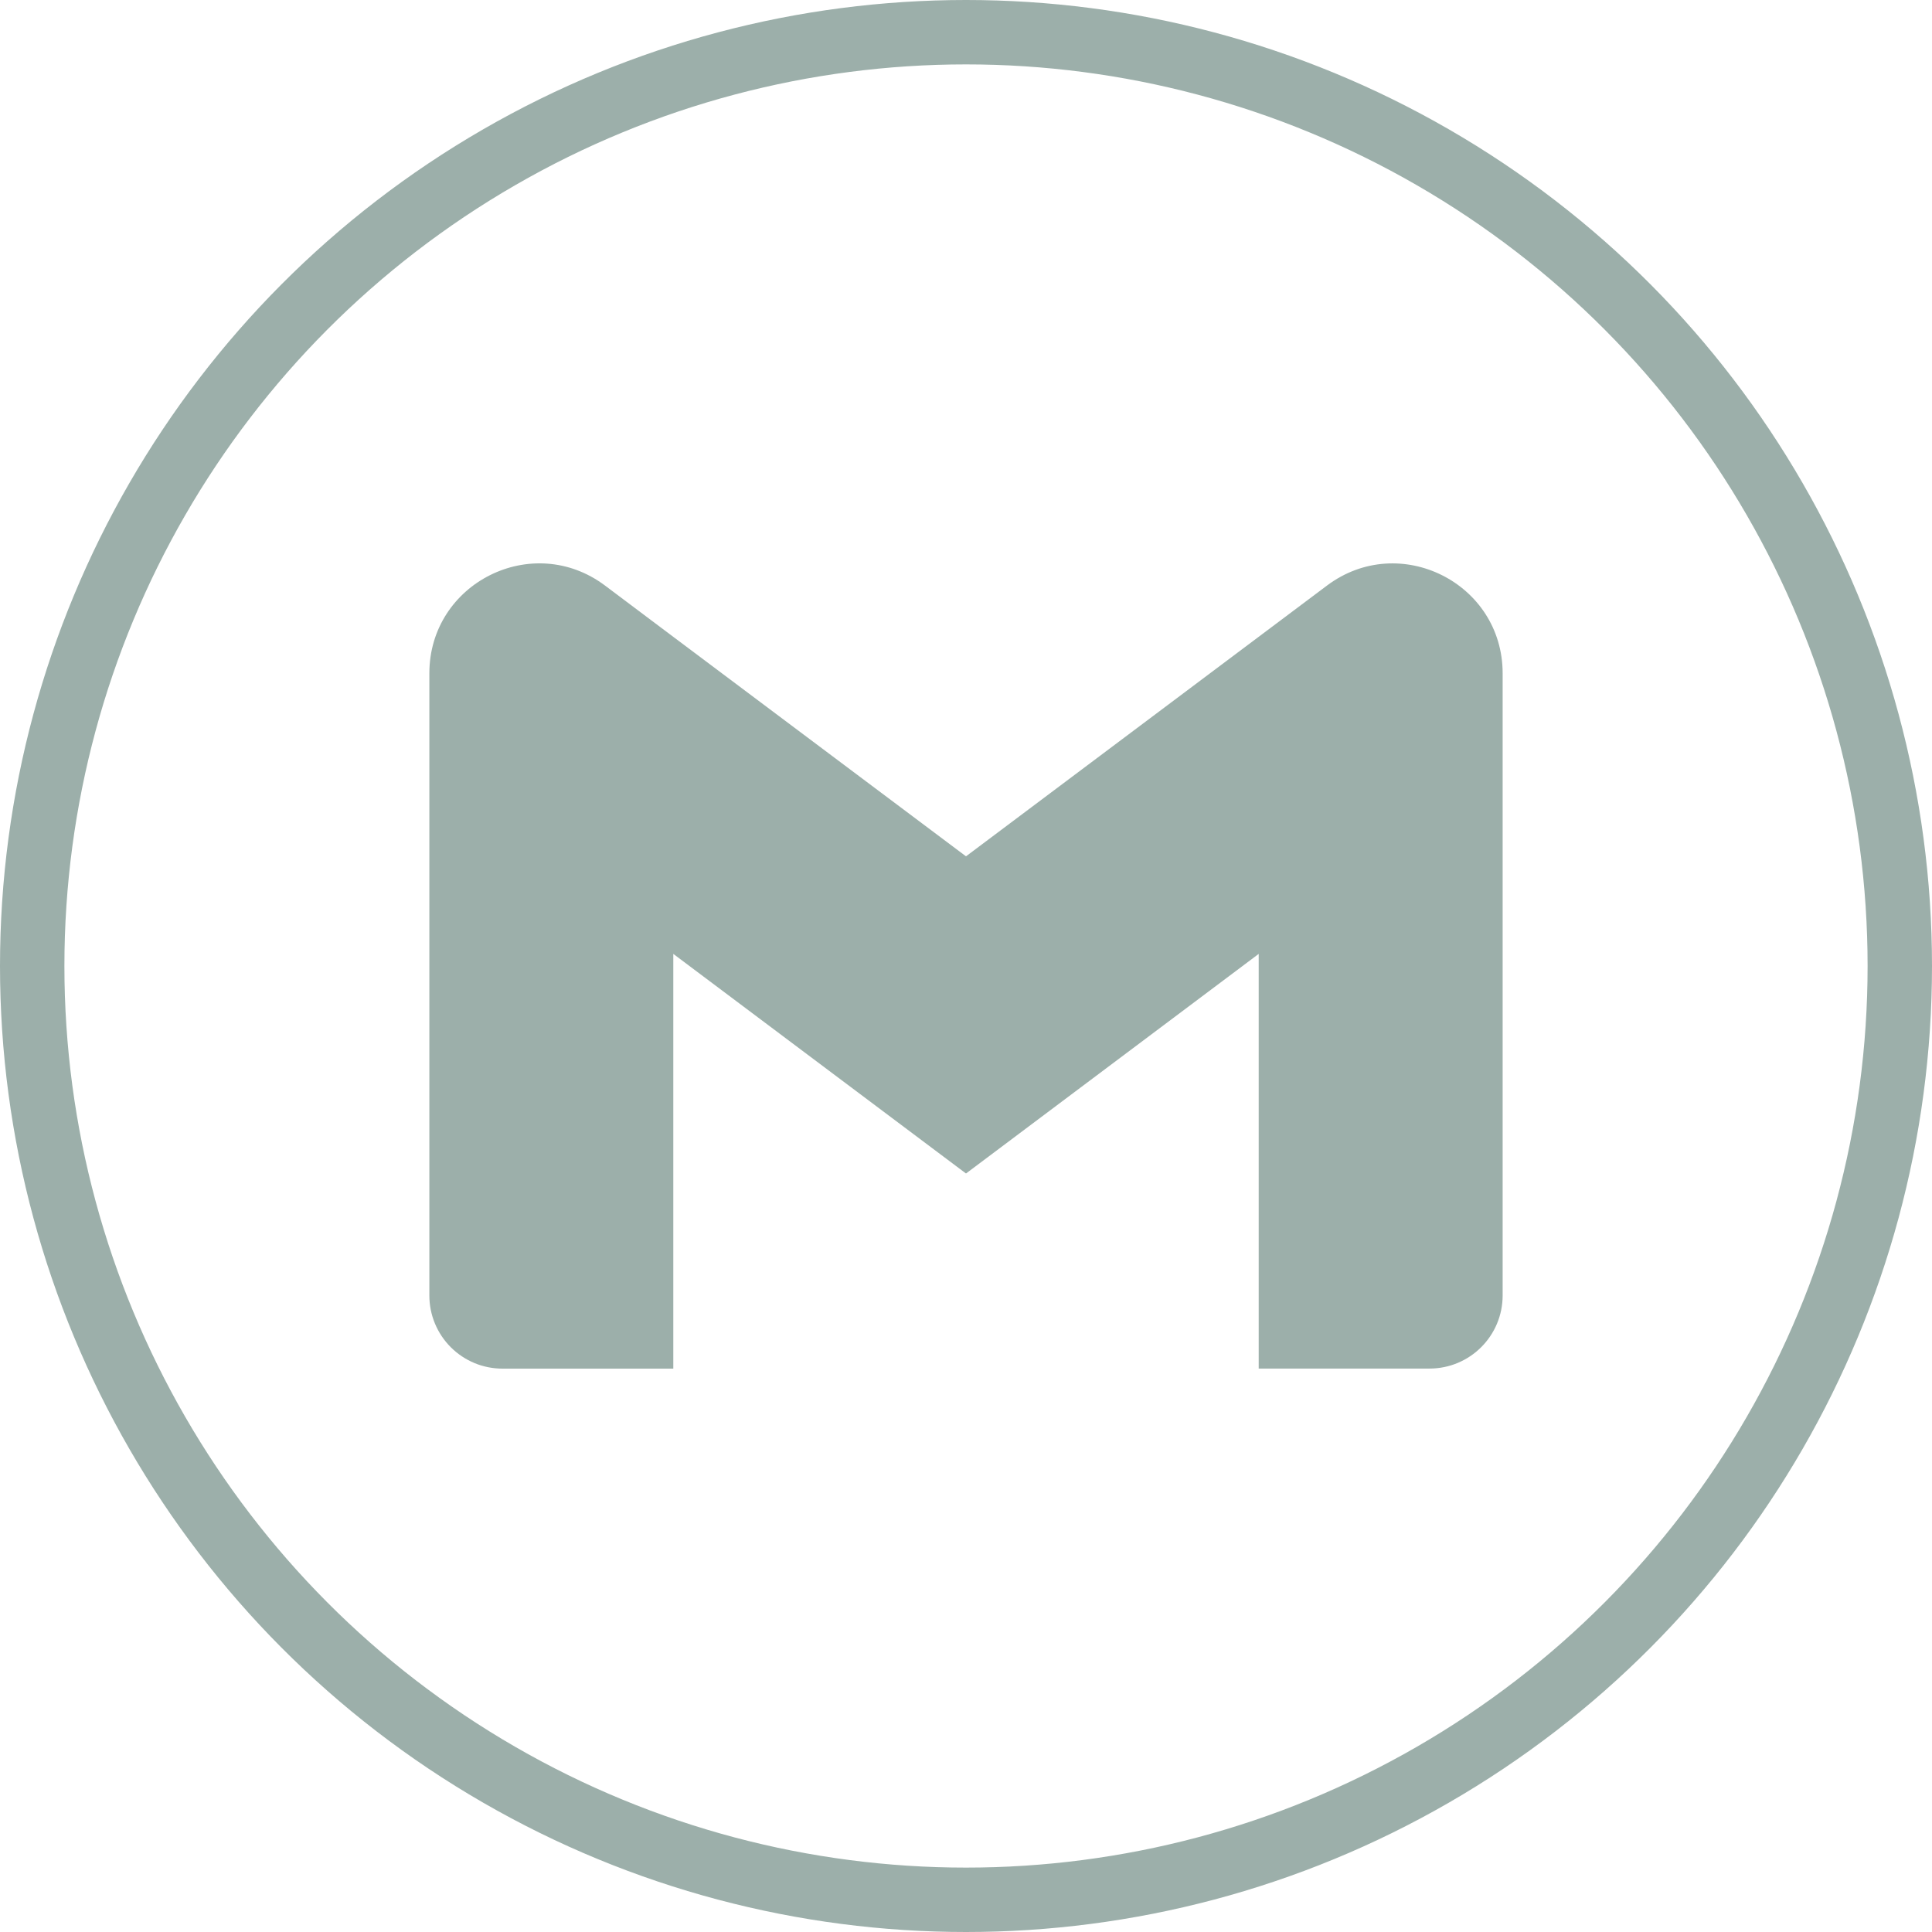 <svg width="30" height="30" viewBox="0 0 30 30" fill="none" xmlns="http://www.w3.org/2000/svg">
<g clip-path="url(#clip0_19_684)">
<path d="M23.333 10.456V20.115C23.333 20.743 22.825 21.251 22.197 21.251H19.545V14.812L15 18.222L10.455 14.812V21.252H7.803C7.654 21.252 7.506 21.223 7.368 21.166C7.23 21.108 7.105 21.025 6.999 20.919C6.894 20.814 6.81 20.688 6.753 20.55C6.696 20.412 6.667 20.265 6.667 20.115V10.456C6.667 9.051 8.27 8.249 9.394 9.092L10.455 9.889L15 13.297L19.545 9.888L20.606 9.092C21.729 8.25 23.333 9.051 23.333 10.456Z" fill="#9CAFAA"/>
</g>
<circle cx="15" cy="15" r="14.5" stroke="#9CAFAA"/>
<defs>
<clipPath id="clip0_19_684">
<rect width="16.667" height="16.667" fill="white" transform="translate(6.667 6.667)"/>
</clipPath>
</defs>
</svg>
